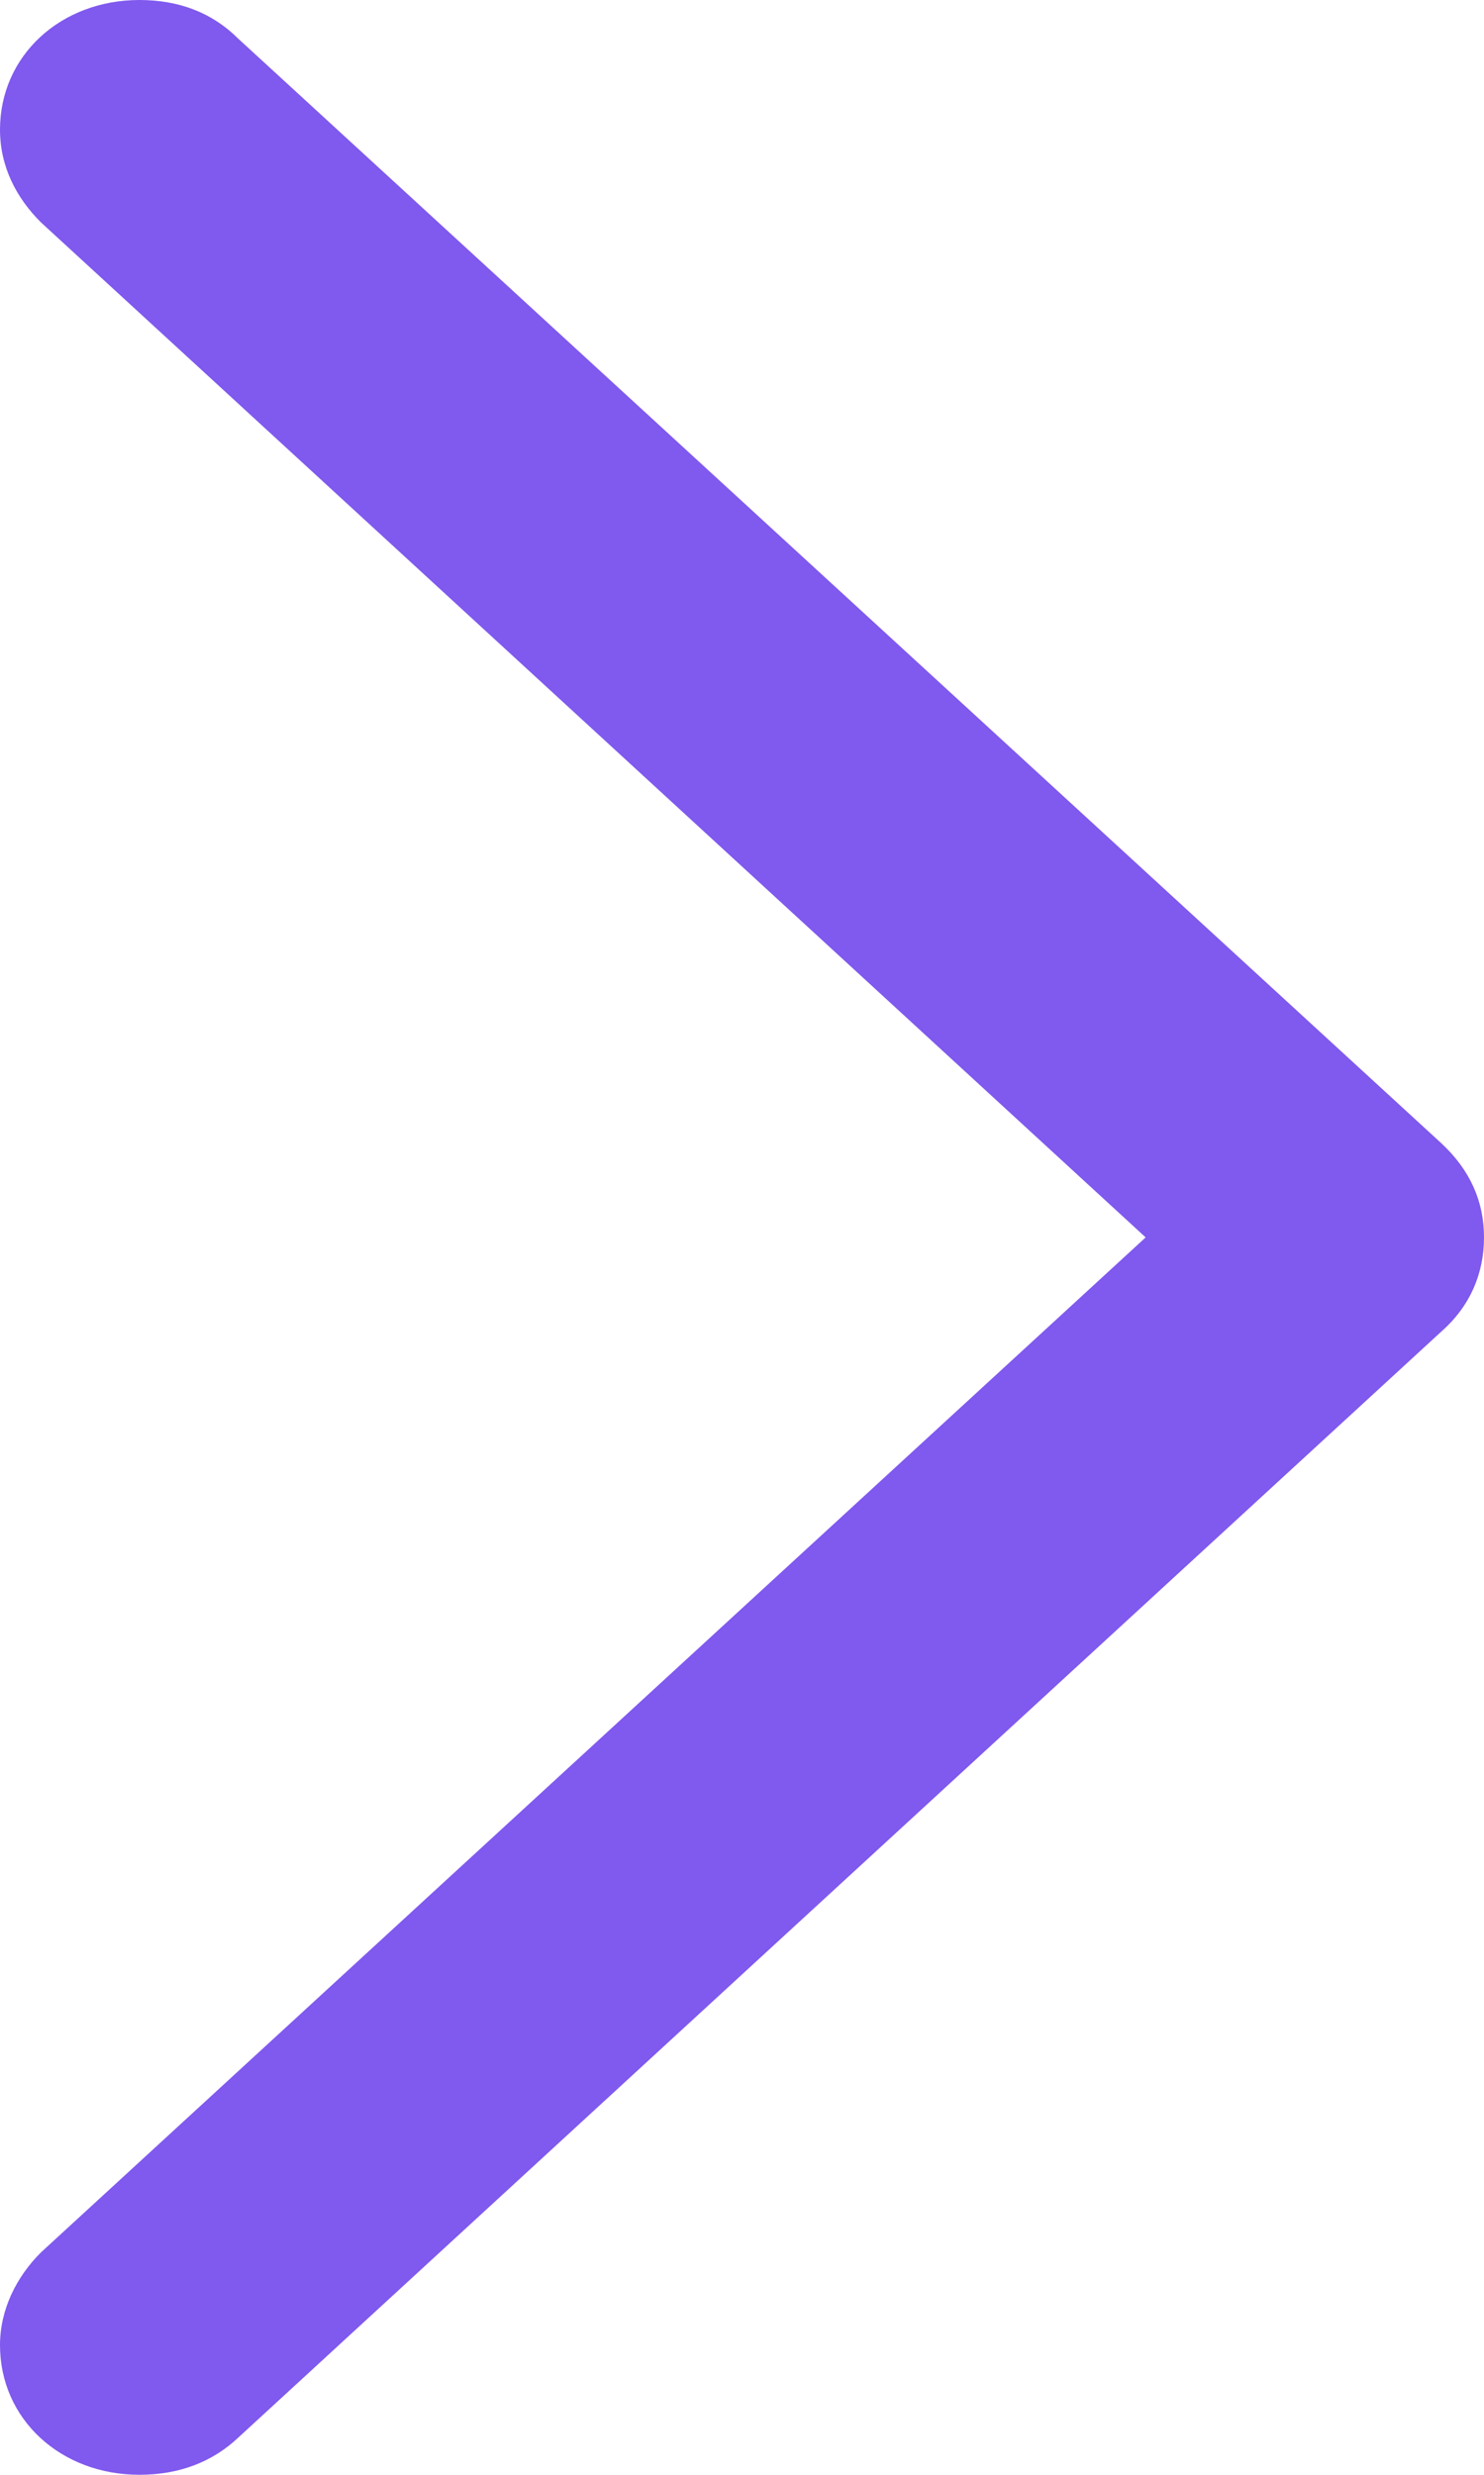<svg width="6" height="10" viewBox="0 0 6 10" fill="none" xmlns="http://www.w3.org/2000/svg">
<path d="M6 5C6 4.856 5.945 4.729 5.828 4.62L0.963 0.156C0.859 0.052 0.724 4.61249e-07 0.564 4.75194e-07C0.245 5.03083e-07 -8.54588e-07 0.225 -8.28401e-07 0.524C-8.15308e-07 0.674 0.067 0.801 0.166 0.899L4.632 5L0.166 9.101C0.067 9.199 -5.84161e-08 9.332 -4.58265e-08 9.476C-1.96399e-08 9.775 0.245 10 0.564 10C0.724 10 0.859 9.948 0.963 9.85L5.828 5.38C5.945 5.277 6 5.144 6 5Z" fill="#8059EE"/>
</svg>
